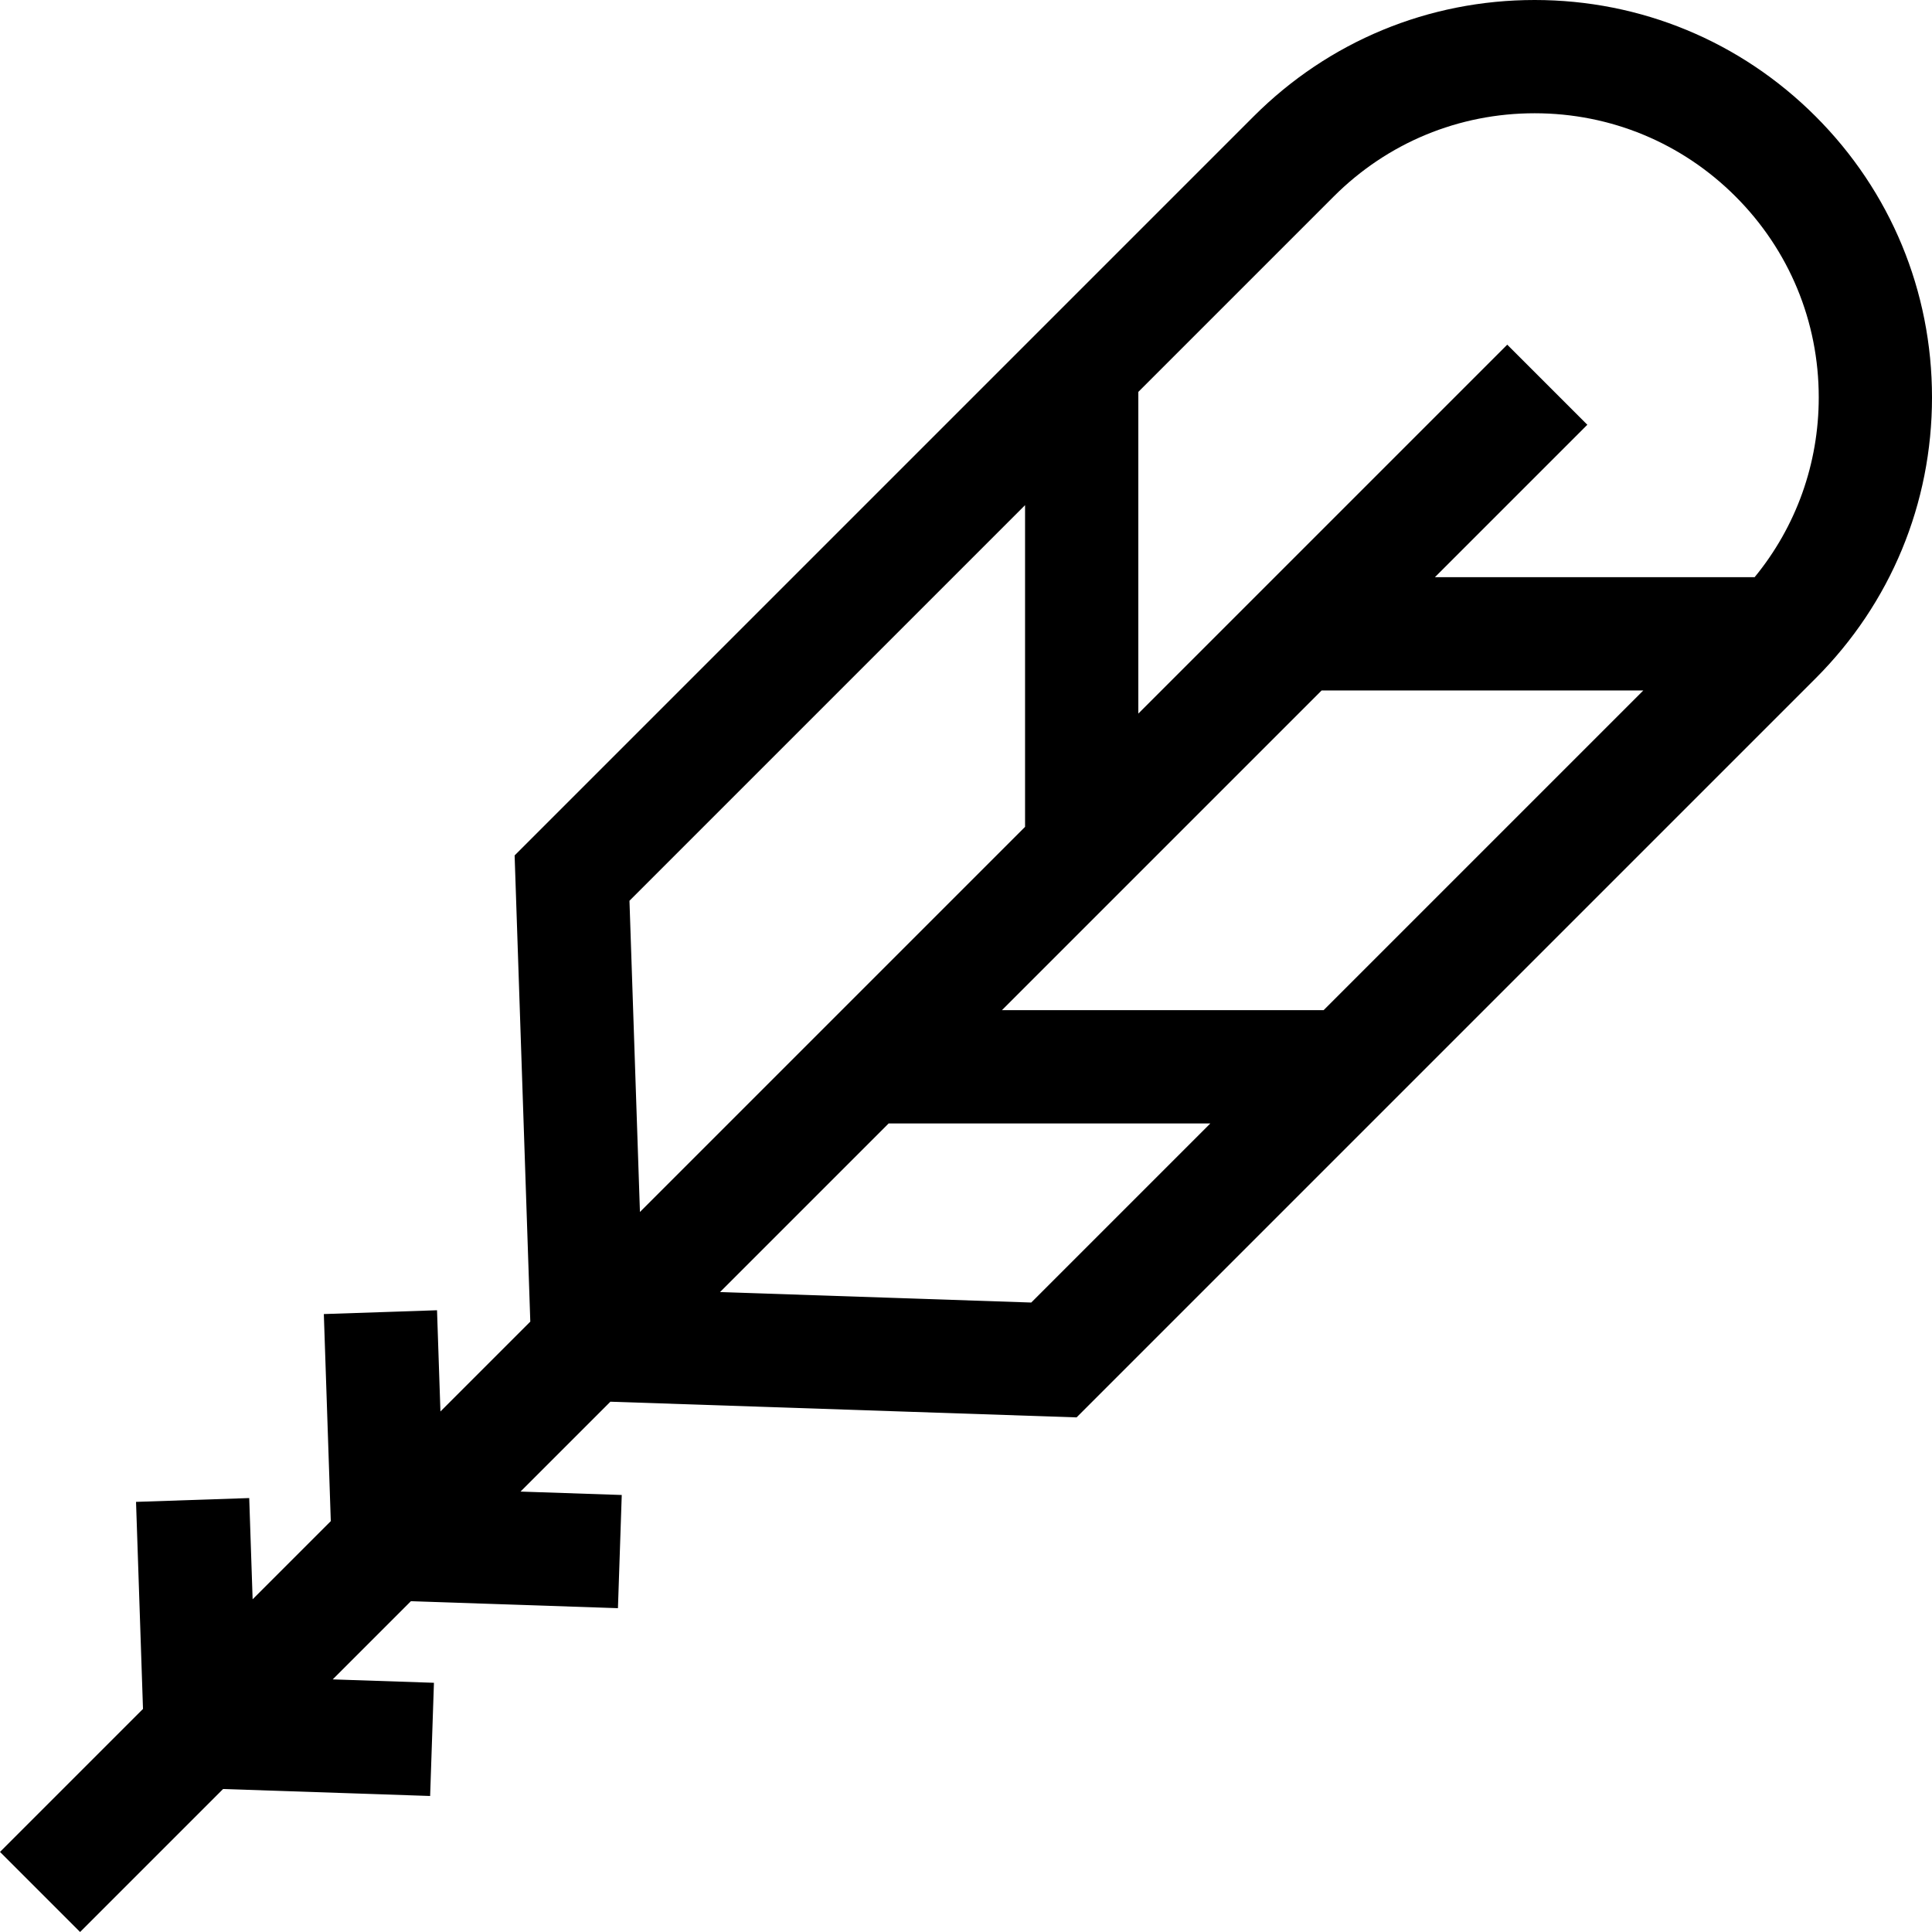 <svg id="Capa_1" enable-background="new 0 0 511.746 511.746" height="512" viewBox="0 0 511.746 511.746" width="512" xmlns="http://www.w3.org/2000/svg"><g><path d="m480.918 30.828c-19.879-19.88-46.31-30.828-74.424-30.828s-54.545 10.948-74.425 30.828l-195.757 195.757 4.153 123.483-23.805 23.805-.902-26.815-29.982 1.008 1.844 54.847-20.705 20.706-.902-26.815-29.982 1.01 1.845 54.845-37.876 37.874 21.213 21.213 37.875-37.875 54.845 1.846 1.01-29.982-26.815-.902 20.705-20.706 54.847 1.844 1.008-29.982-26.815-.902 23.805-23.805 123.483 4.153 195.757-195.757c19.88-19.88 30.828-46.311 30.828-74.425s-10.948-54.546-30.828-74.425zm-314.186 207.763 104.785-104.785v85.21l-102.011 102.011zm183.34-55.704h85.21l-84.685 84.685h-85.21zm-76.917 162.127-82.437-2.773 44.669-44.669h85.21zm191.605-192.127h-84.687l40.376-40.376-21.213-21.213-97.718 97.718v-85.21l51.765-51.765c14.213-14.213 33.111-22.041 53.211-22.041s38.998 7.828 53.211 22.041 22.041 33.11 22.041 53.211c0 17.573-5.984 34.226-16.986 47.635z"/></g></svg>